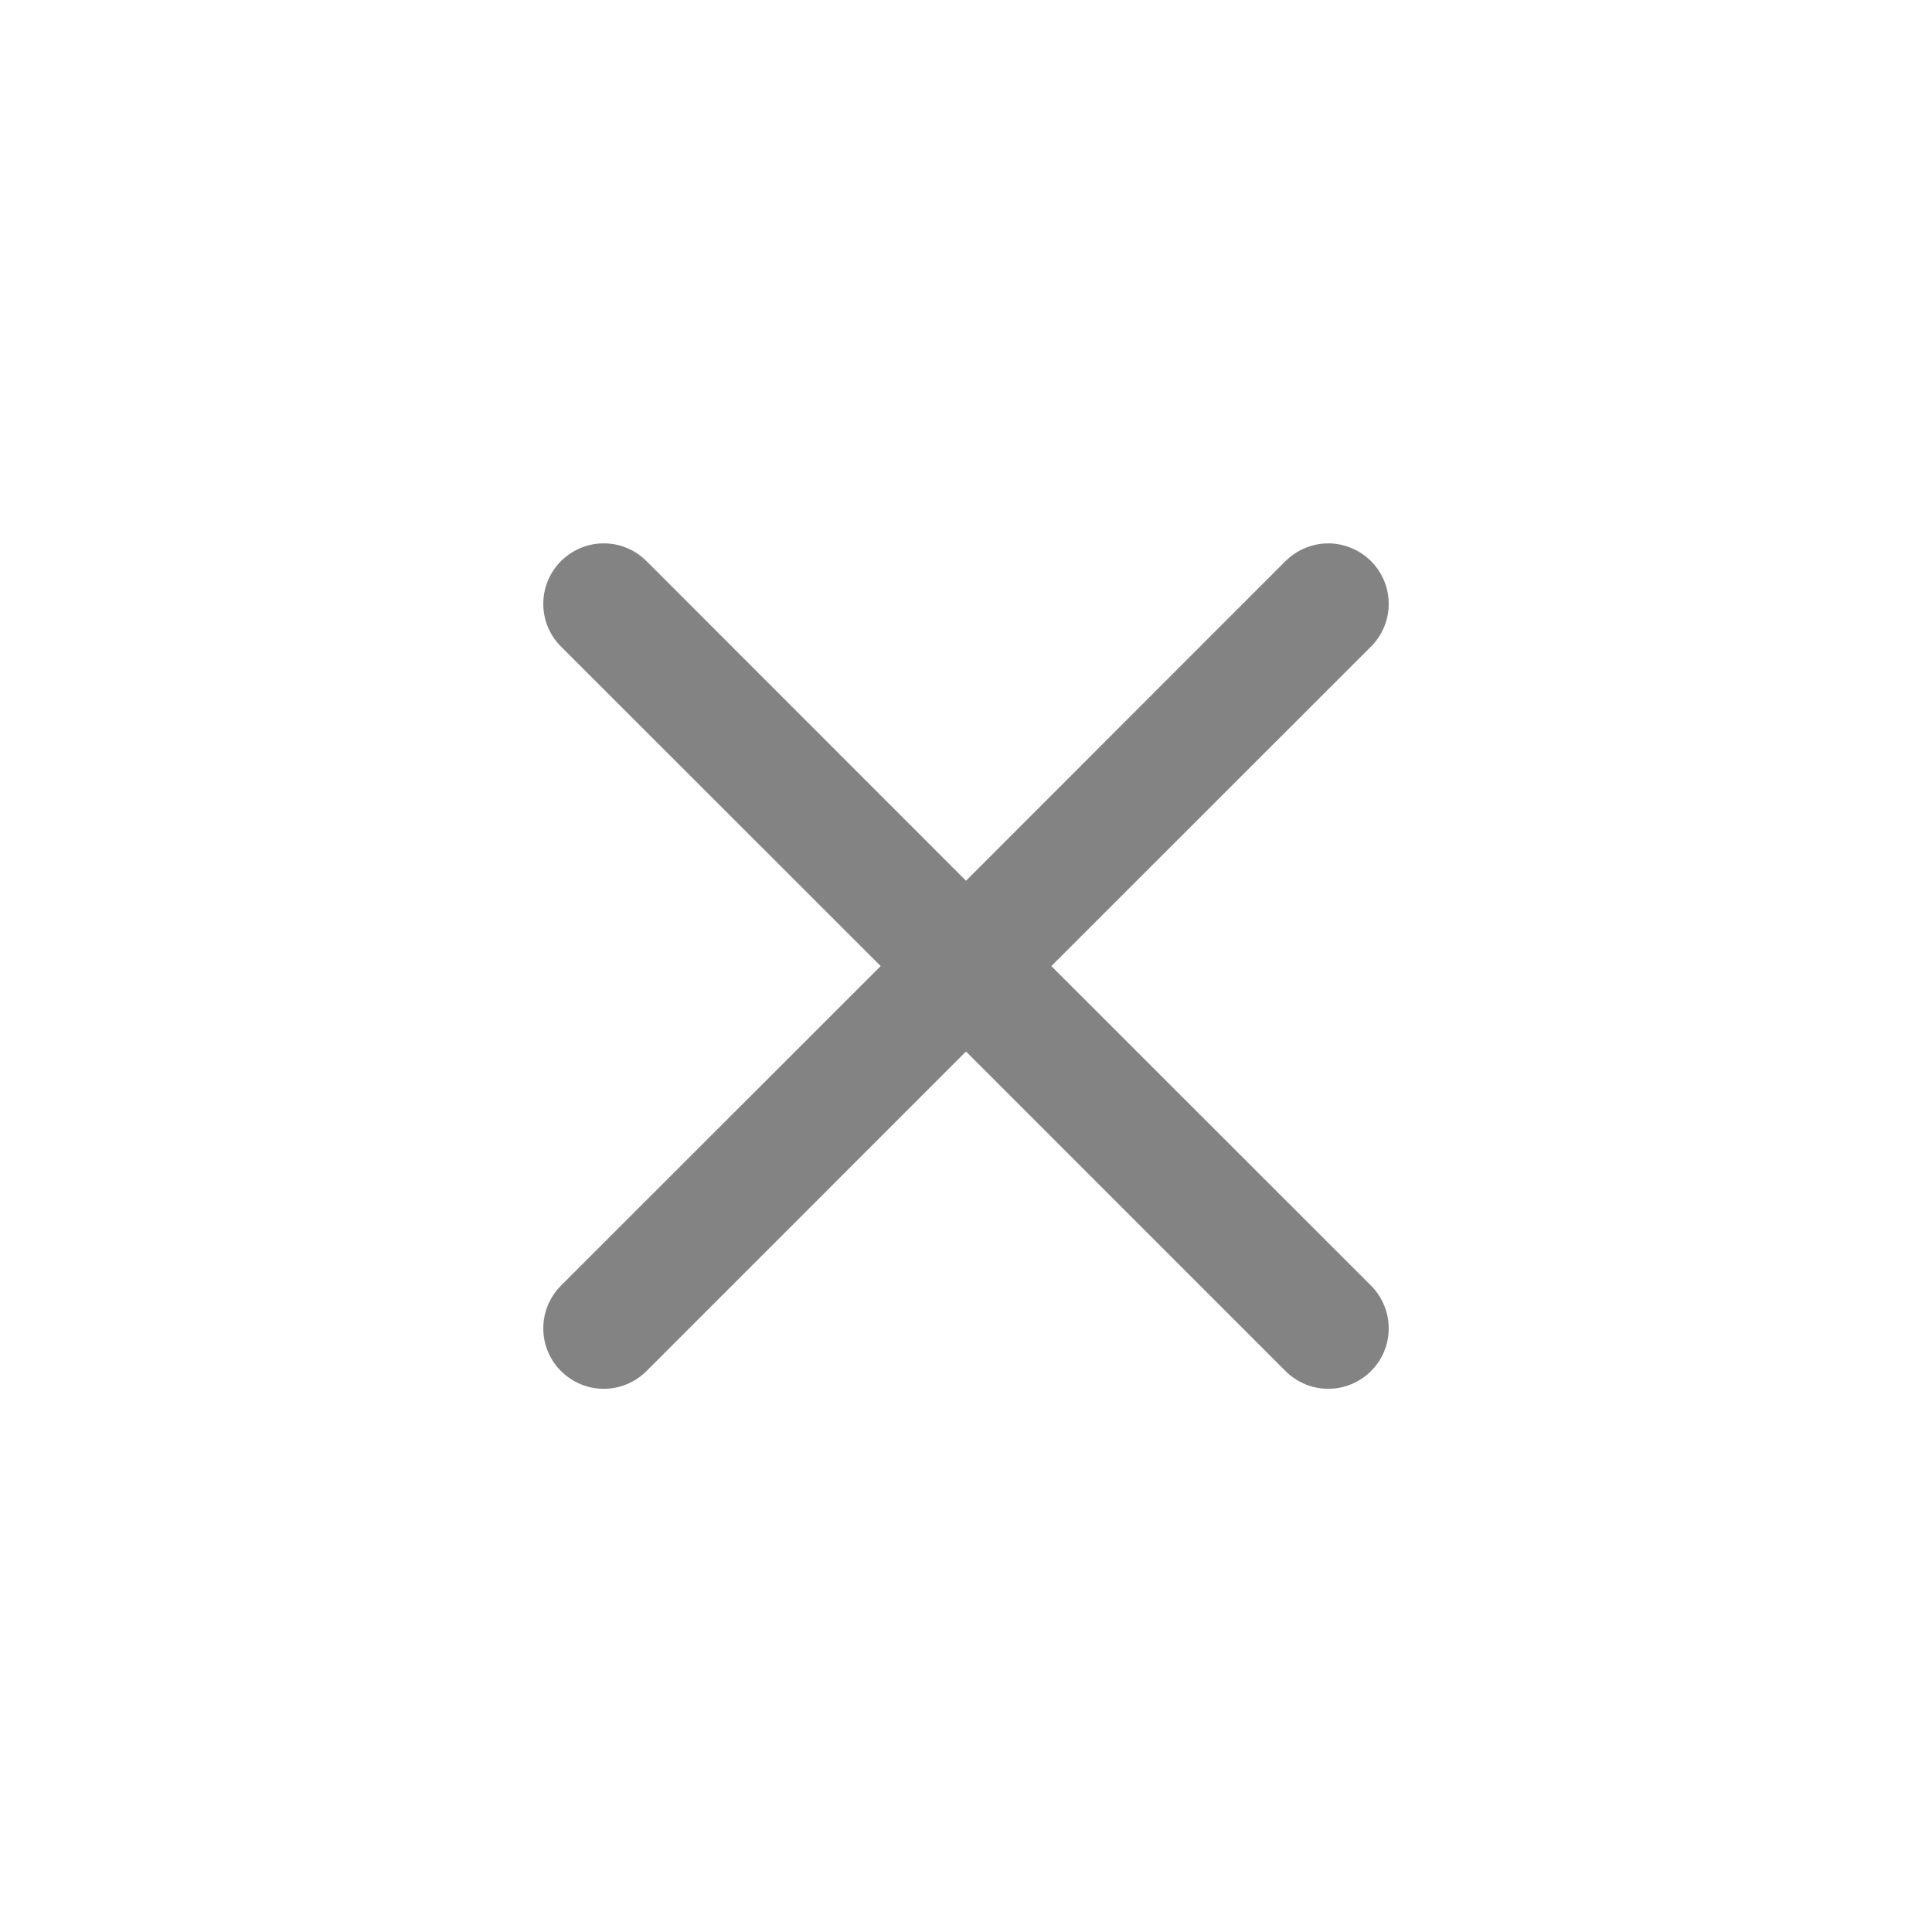 <svg width="24" height="24" viewBox="0 0 24 24" fill="none" xmlns="http://www.w3.org/2000/svg">
<path d="M6.969 6.97C7.039 6.901 7.121 6.845 7.213 6.807C7.304 6.769 7.401 6.75 7.5 6.75C7.599 6.75 7.696 6.769 7.787 6.807C7.879 6.845 7.961 6.901 8.031 6.97L12 10.941L15.969 6.97C16.039 6.901 16.122 6.845 16.213 6.808C16.304 6.77 16.401 6.75 16.5 6.75C16.599 6.75 16.696 6.77 16.787 6.808C16.878 6.845 16.961 6.901 17.031 6.97C17.101 7.04 17.156 7.123 17.194 7.214C17.232 7.305 17.251 7.403 17.251 7.501C17.251 7.6 17.232 7.698 17.194 7.789C17.156 7.88 17.101 7.963 17.031 8.032L13.06 12.001L17.031 15.97C17.101 16.04 17.156 16.123 17.194 16.214C17.232 16.305 17.251 16.403 17.251 16.501C17.251 16.6 17.232 16.698 17.194 16.789C17.156 16.88 17.101 16.963 17.031 17.032C16.961 17.102 16.878 17.157 16.787 17.195C16.696 17.233 16.599 17.252 16.5 17.252C16.401 17.252 16.304 17.233 16.213 17.195C16.122 17.157 16.039 17.102 15.969 17.032L12 13.062L8.031 17.032C7.961 17.102 7.878 17.157 7.787 17.195C7.696 17.233 7.599 17.252 7.5 17.252C7.401 17.252 7.304 17.233 7.213 17.195C7.122 17.157 7.039 17.102 6.969 17.032C6.899 16.963 6.844 16.88 6.806 16.789C6.768 16.698 6.749 16.6 6.749 16.501C6.749 16.403 6.768 16.305 6.806 16.214C6.844 16.123 6.899 16.04 6.969 15.97L10.94 12.001L6.969 8.032C6.899 7.963 6.844 7.88 6.806 7.789C6.768 7.698 6.749 7.6 6.749 7.501C6.749 7.403 6.768 7.305 6.806 7.214C6.844 7.123 6.899 7.04 6.969 6.97Z" fill="#838383"/>
</svg>
